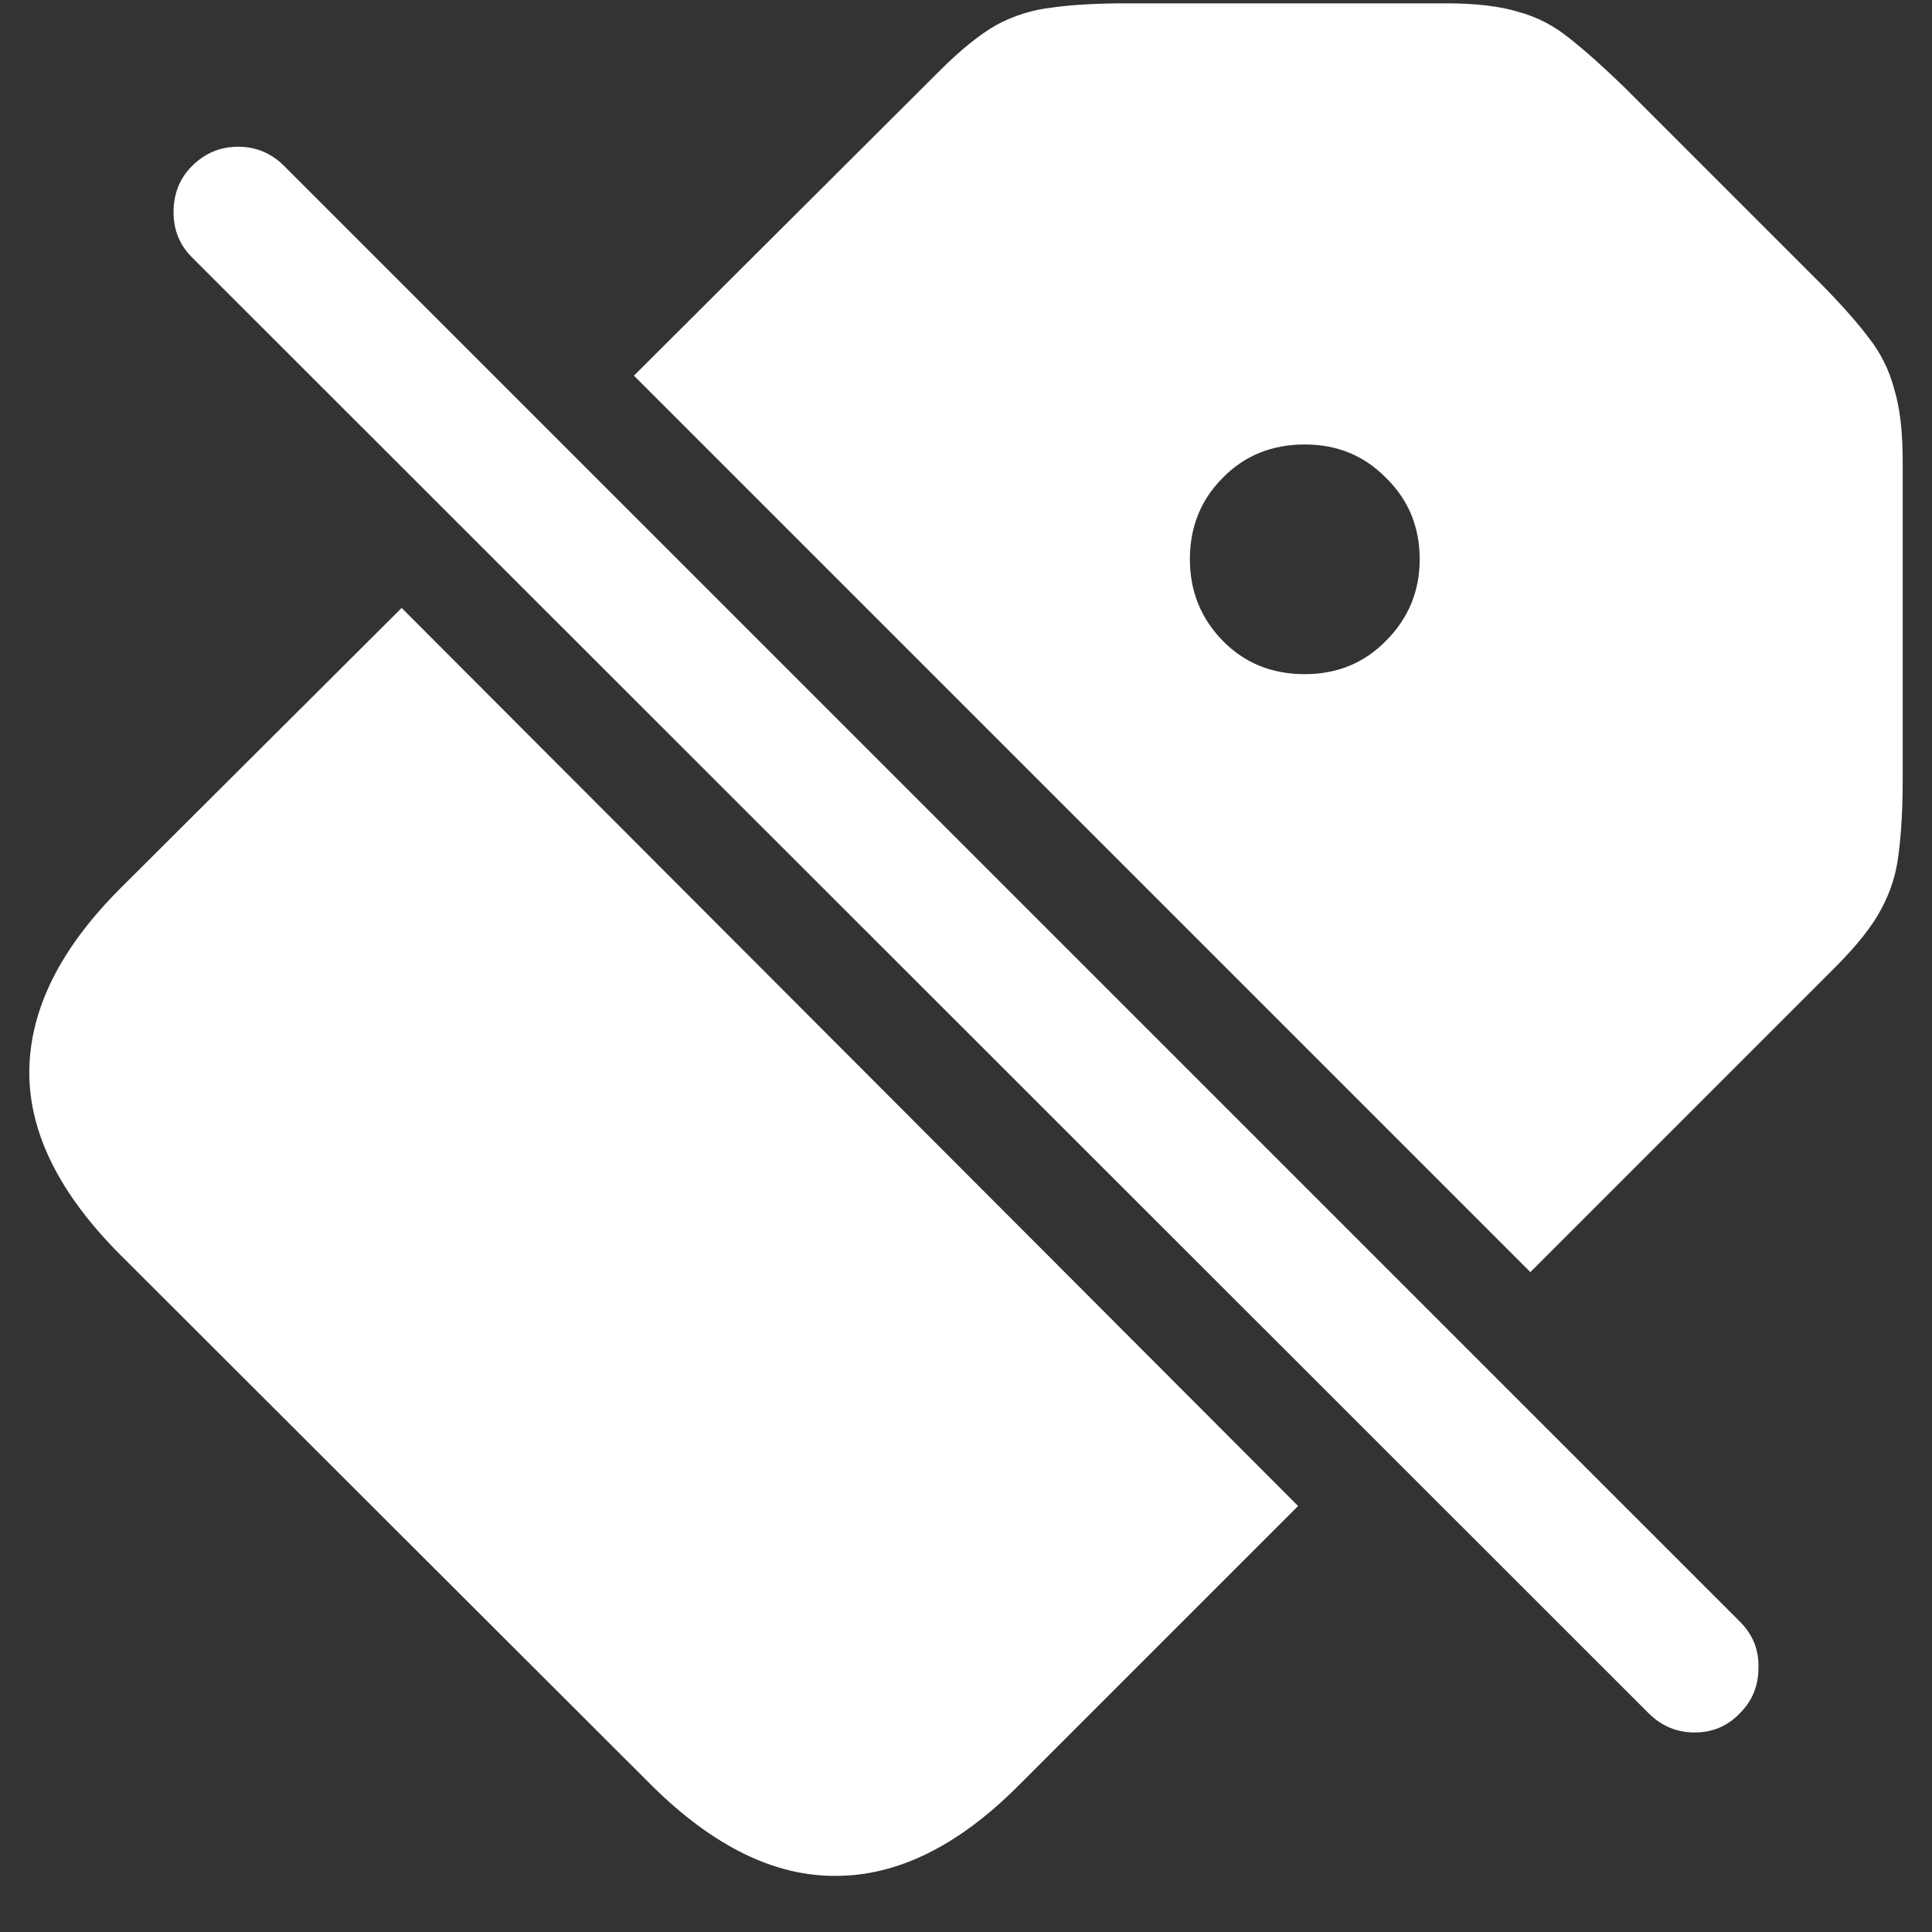 <svg width="18" height="18" viewBox="0 0 18 18" fill="none" xmlns="http://www.w3.org/2000/svg">
<rect x="0" y="0" width="18" height="18" fill="#333333" stroke="none"/>
<path d="M12.094 14.031L3.742 5.664L1.117 8.281C0.56 8.839 0.279 9.404 0.273 9.977C0.268 10.55 0.552 11.122 1.125 11.695L6.07 16.633C6.643 17.201 7.216 17.482 7.789 17.477C8.362 17.477 8.927 17.198 9.484 16.641L12.094 14.031ZM5.906 3.5L14.258 11.852L17.102 9.008C17.299 8.81 17.44 8.633 17.523 8.477C17.612 8.315 17.667 8.143 17.688 7.961C17.713 7.773 17.727 7.542 17.727 7.266V4.297C17.727 4.021 17.701 3.797 17.648 3.625C17.602 3.448 17.521 3.286 17.406 3.141C17.292 2.99 17.135 2.815 16.938 2.617L15.141 0.82C14.943 0.628 14.771 0.474 14.625 0.359C14.479 0.24 14.318 0.156 14.141 0.109C13.969 0.057 13.745 0.031 13.469 0.031H10.492C10.221 0.031 9.992 0.044 9.805 0.07C9.617 0.091 9.443 0.146 9.281 0.234C9.125 0.323 8.951 0.464 8.758 0.656L5.906 3.5ZM12.156 6.281C11.849 6.281 11.594 6.177 11.391 5.969C11.188 5.76 11.086 5.508 11.086 5.211C11.086 4.909 11.188 4.656 11.391 4.453C11.594 4.245 11.849 4.141 12.156 4.141C12.458 4.141 12.711 4.245 12.914 4.453C13.122 4.656 13.227 4.909 13.227 5.211C13.227 5.508 13.122 5.76 12.914 5.969C12.711 6.177 12.458 6.281 12.156 6.281ZM15.359 15.961C15.479 16.081 15.622 16.141 15.789 16.141C15.956 16.141 16.096 16.081 16.211 15.961C16.326 15.846 16.383 15.706 16.383 15.539C16.388 15.372 16.331 15.229 16.211 15.109L2.648 1.547C2.529 1.427 2.385 1.367 2.219 1.367C2.052 1.367 1.909 1.427 1.789 1.547C1.674 1.661 1.617 1.805 1.617 1.977C1.617 2.143 1.674 2.284 1.789 2.398L15.359 15.961Z" fill="white"/>
</svg>
